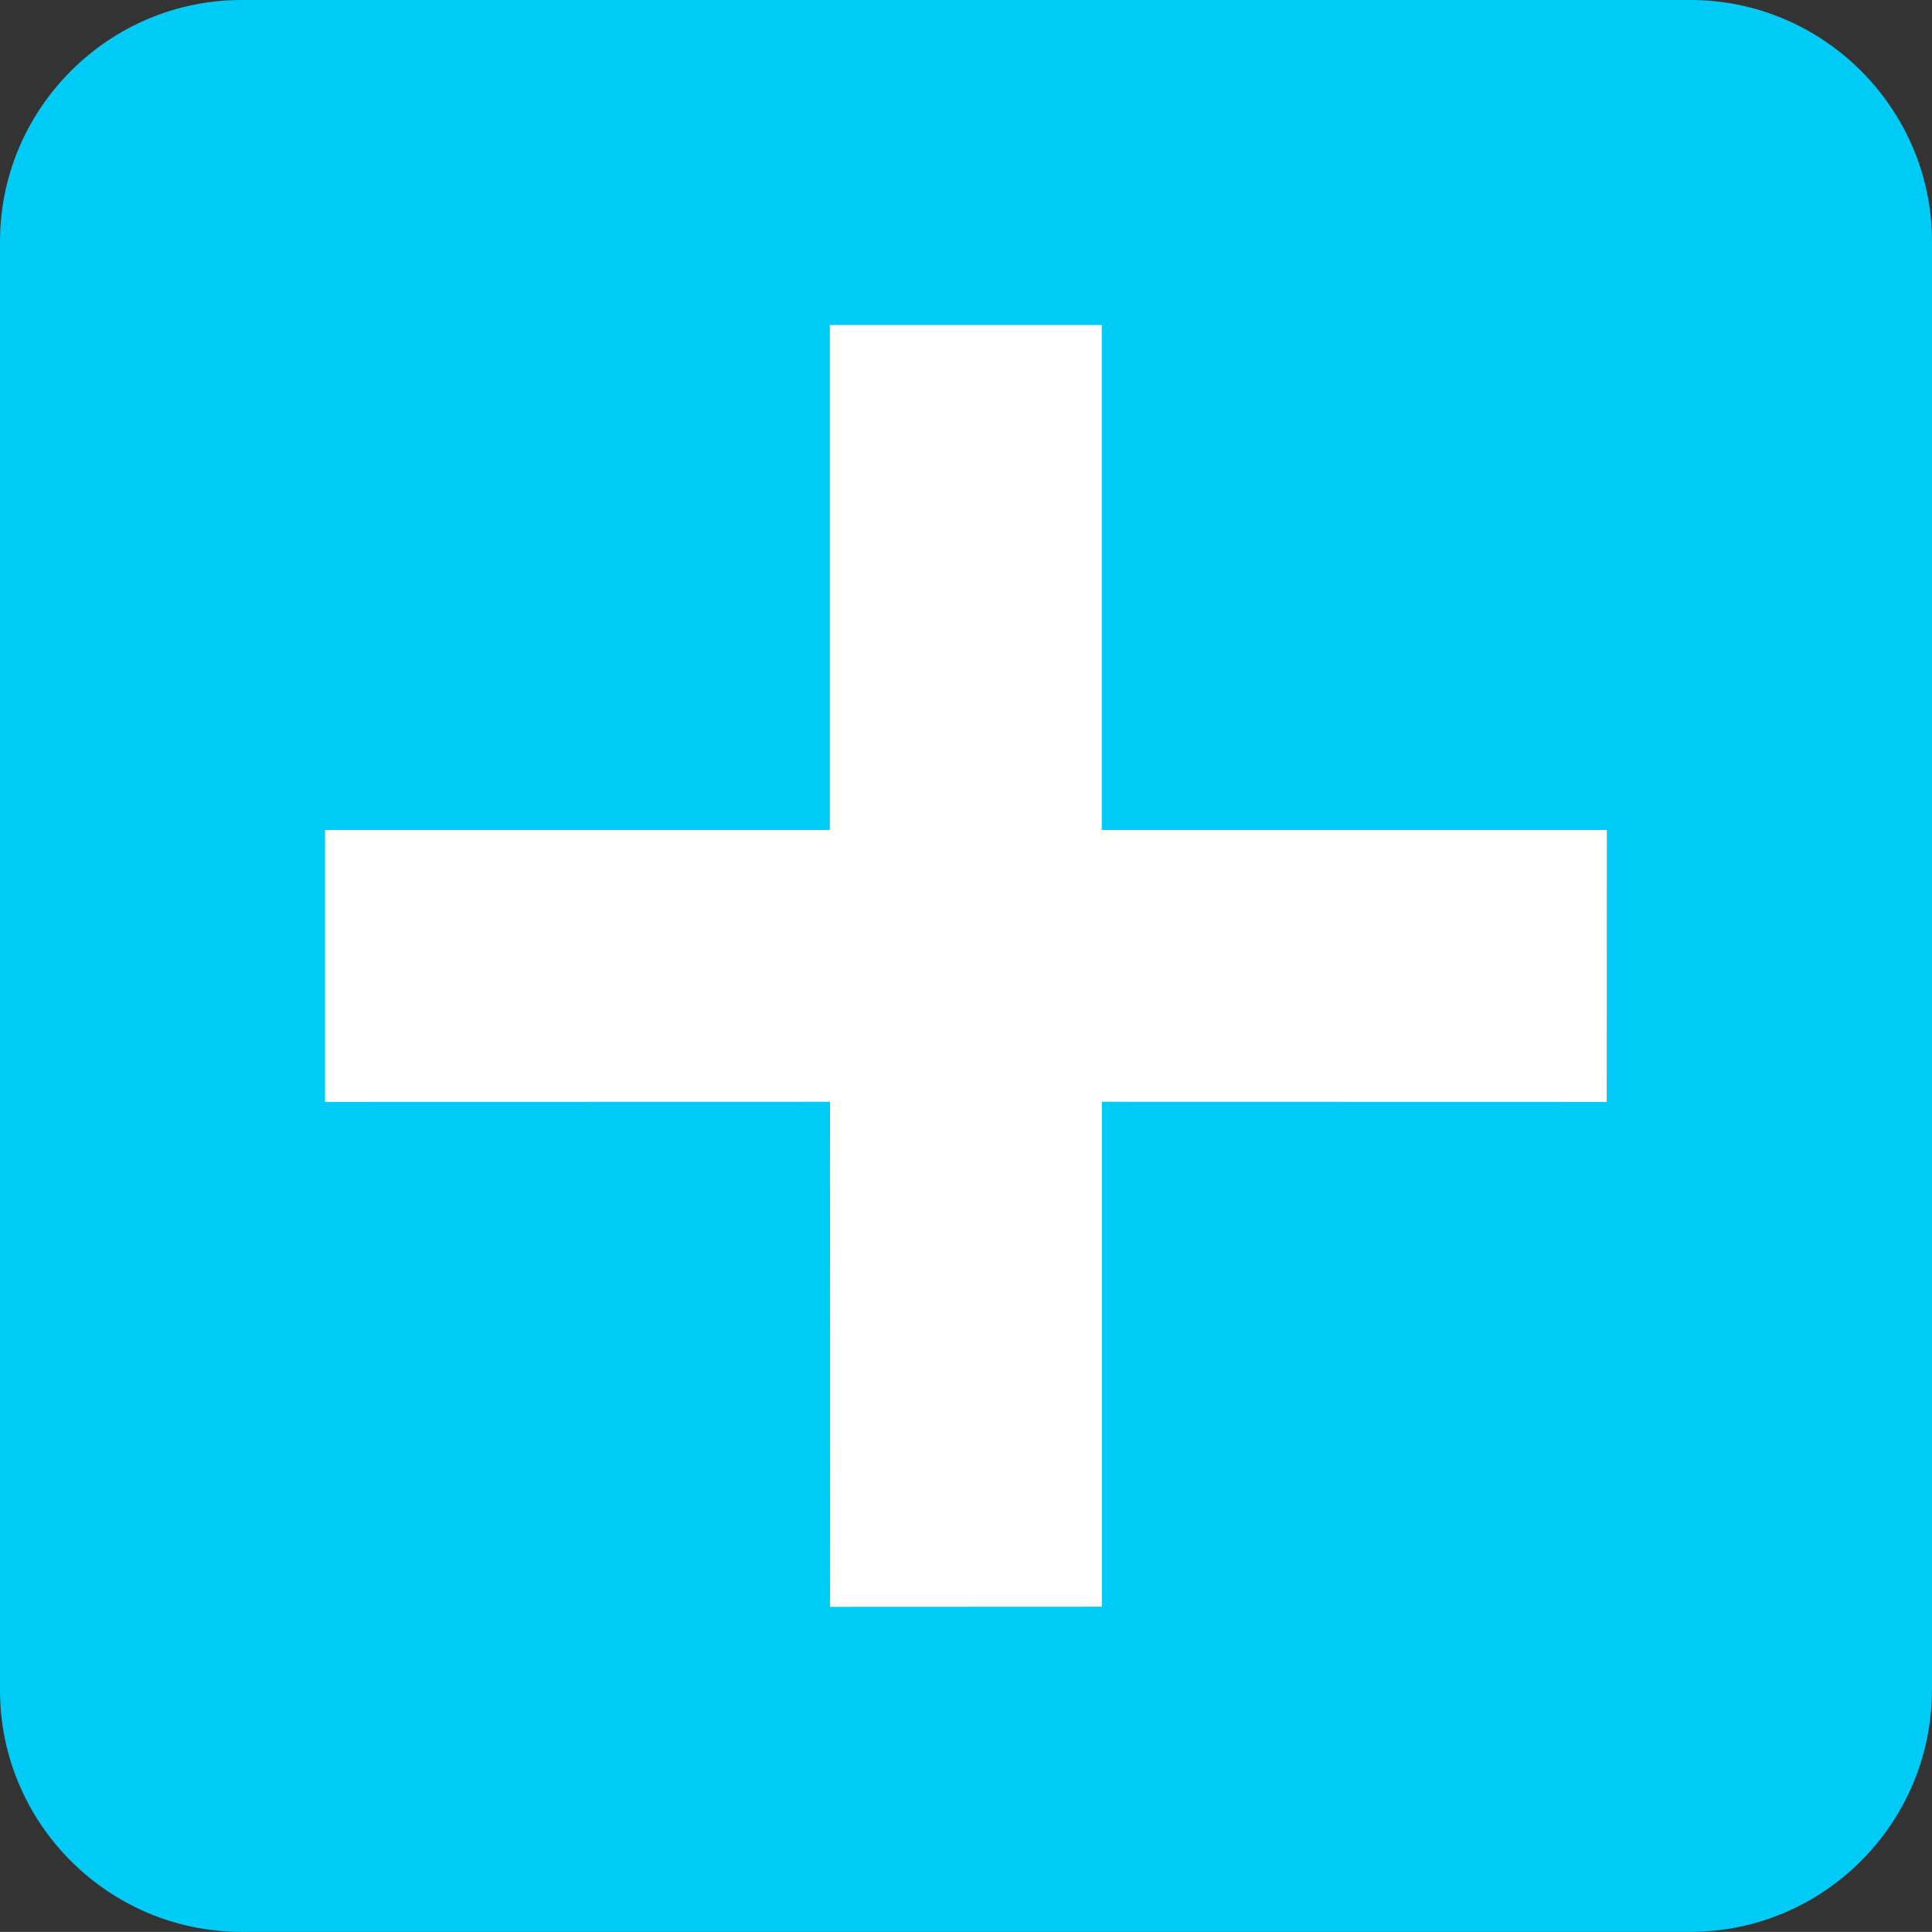 <?xml version="1.0" encoding="utf-8"?>
<!-- Generator: Adobe Illustrator 14.0.0, SVG Export Plug-In . SVG Version: 6.00 Build 43363)  -->
<!DOCTYPE svg PUBLIC "-//W3C//DTD SVG 1.1//EN" "http://www.w3.org/Graphics/SVG/1.1/DTD/svg11.dtd">
<svg version="1.1" id="Vrstva_1" xmlns="http://www.w3.org/2000/svg" xmlns:xlink="http://www.w3.org/1999/xlink" x="0px" y="0px"
	 width="16.001px" height="16px" viewBox="0.188 0.104 16.001 16" enable-background="new 0.188 0.104 16.001 16"
	 xml:space="preserve">
<rect x="0.188" y="0.104" width="16.001" height="16" fill="#333333" stroke="none"/>
<path fill="#00CAF6" d="M16.188,14.104c0,1.102-0.9,2-2,2H2.188c-1.101,0-2-0.898-2-2v-12c0-1.1,0.899-2,2-2h12.001c1.1,0,2,0.9,2,2
	V14.104z"/>
<polygon fill="#FFFFFF" points="9.313,6.978 9.313,2.796 7.061,2.796 7.061,6.978 2.88,6.978 2.88,9.23 7.062,9.229 7.063,13.412 
	9.314,13.411 9.314,9.229 13.495,9.23 13.496,6.978 "/>
</svg>
